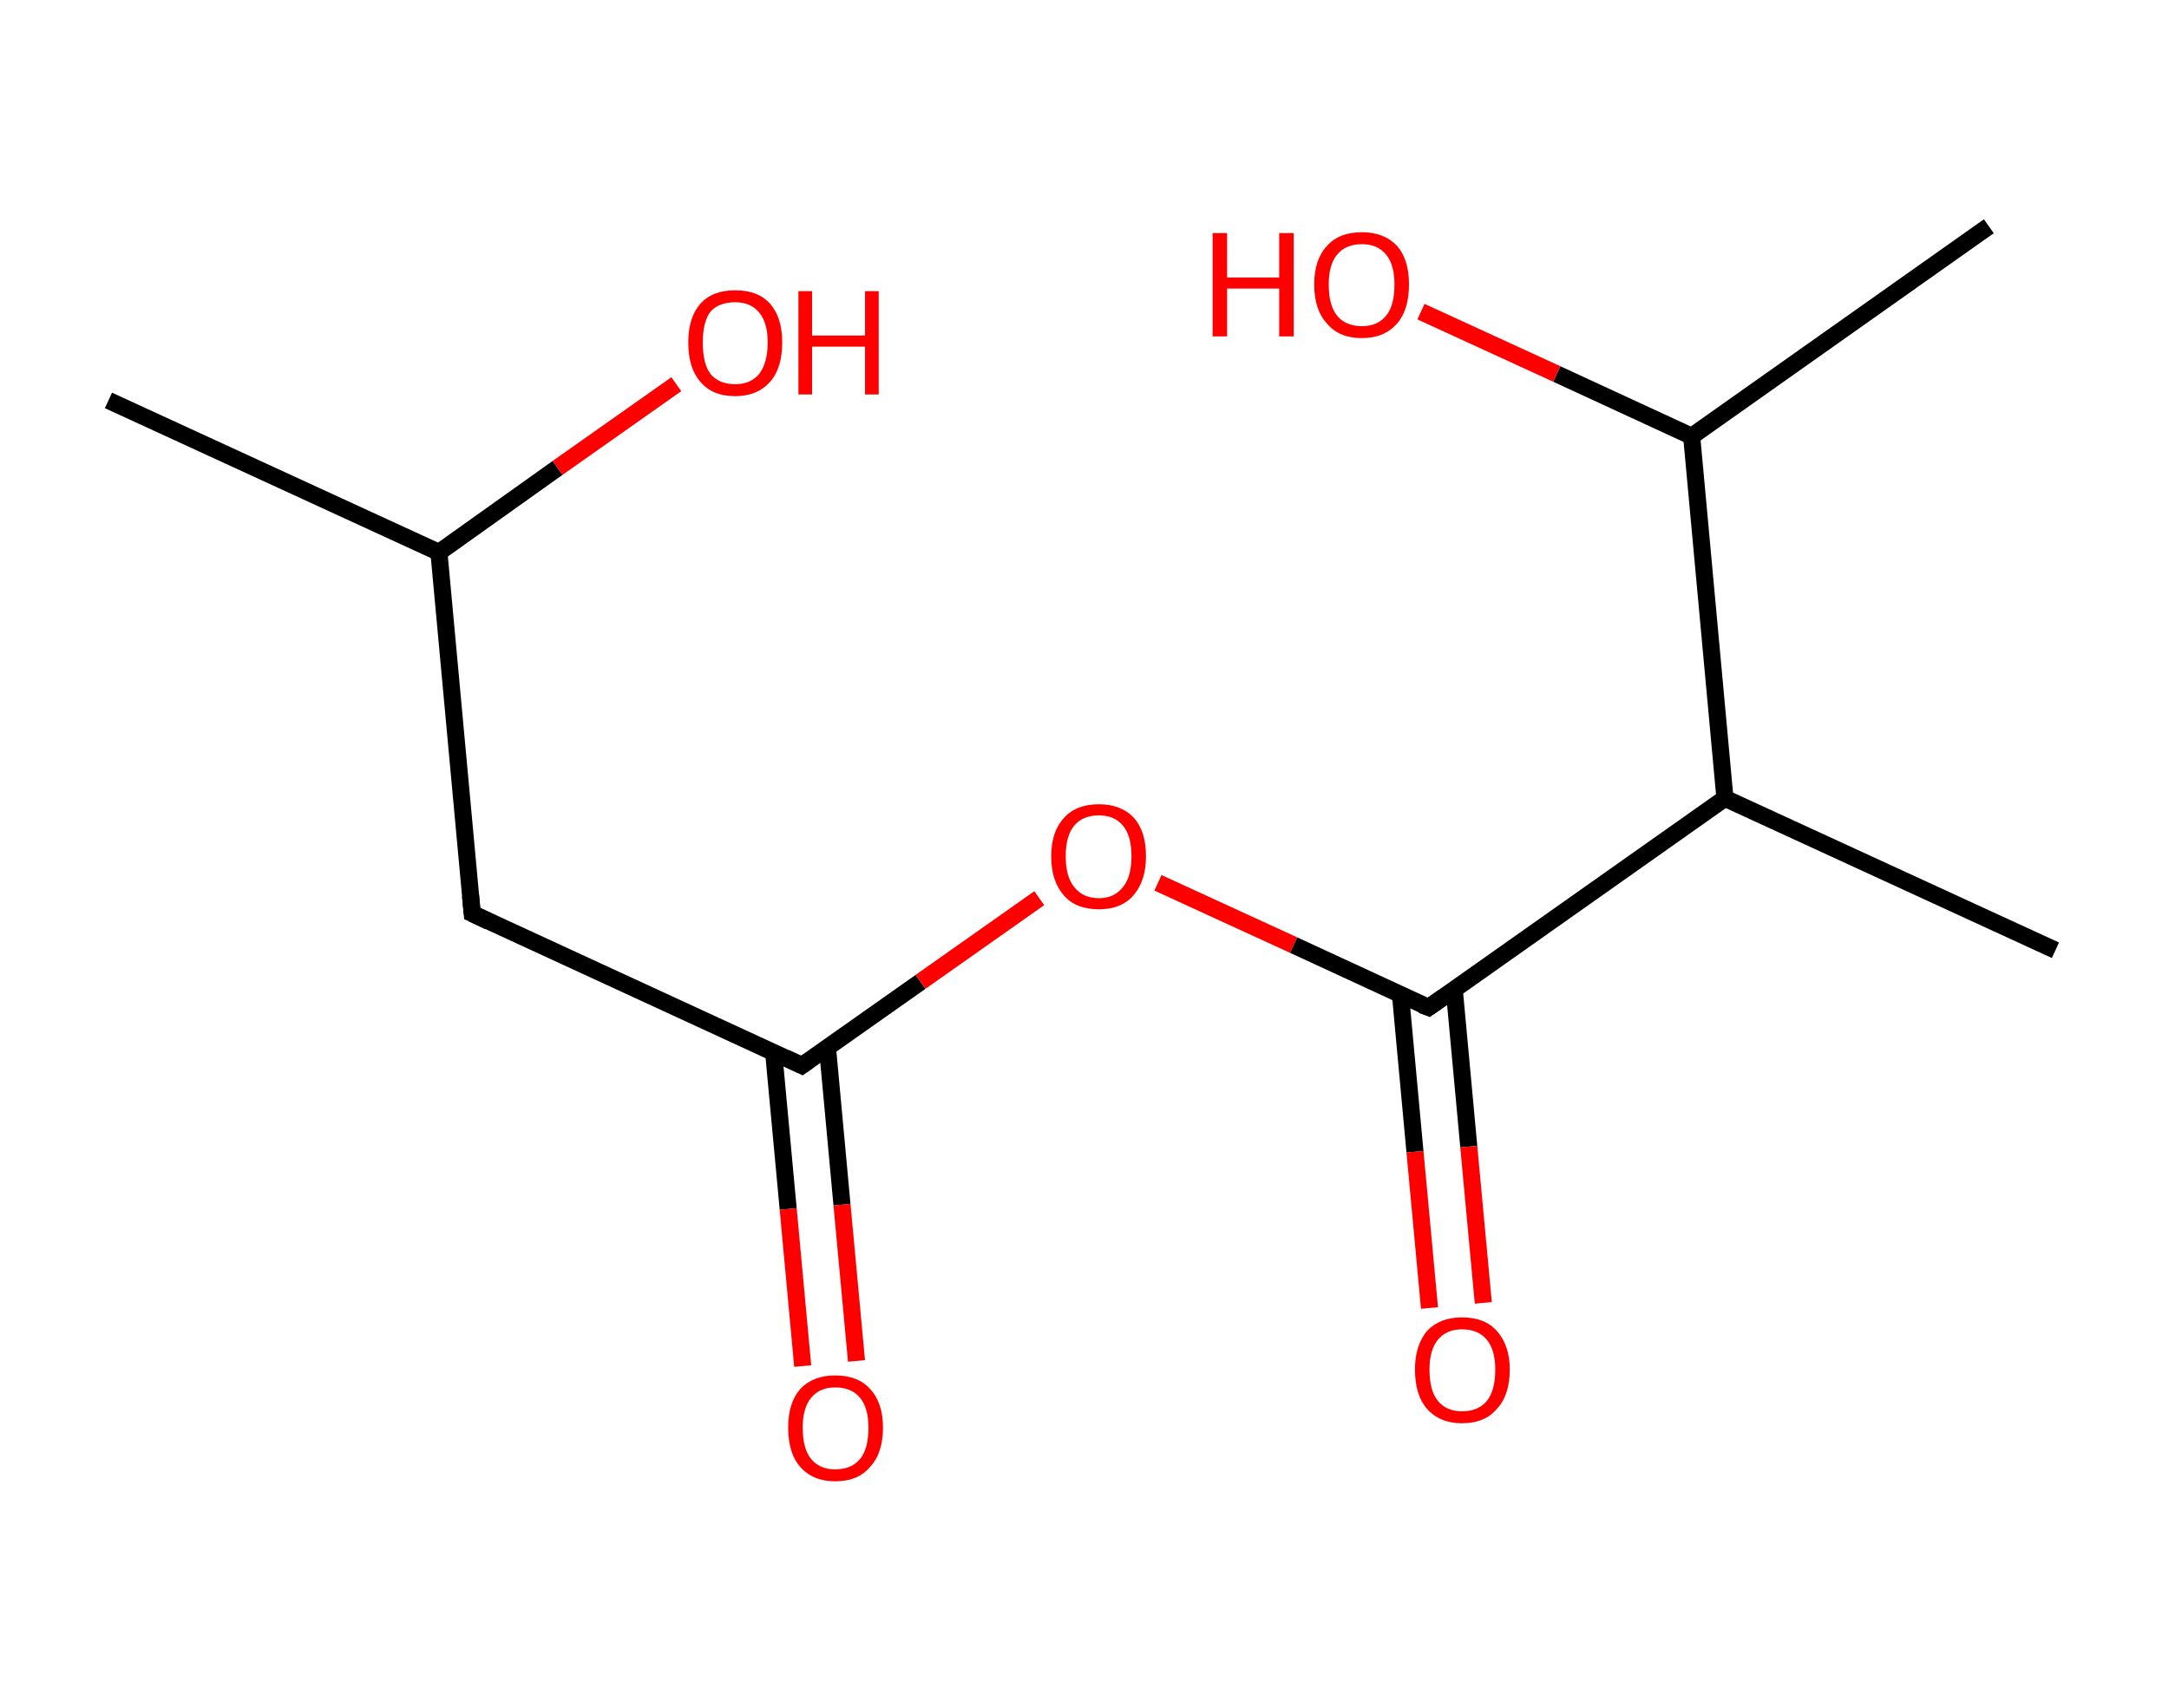 <?xml version='1.0' encoding='ASCII' standalone='yes'?>
<svg xmlns="http://www.w3.org/2000/svg" xmlns:rdkit="http://www.rdkit.org/xml" xmlns:xlink="http://www.w3.org/1999/xlink" version="1.1" baseProfile="full" xml:space="preserve" width="254px" height="200px" viewBox="0 0 254 200">
<!-- END OF HEADER -->
<rect style="opacity:1.0;fill:#FFFFFF;stroke:none" width="254.0" height="200.0" x="0.0" y="0.0"> </rect>
<path class="bond-0 atom-0 atom-1" d="M 12.7,46.9 L 51.4,64.7" style="fill:none;fill-rule:evenodd;stroke:#000000;stroke-width:2.0px;stroke-linecap:butt;stroke-linejoin:miter;stroke-opacity:1"/>
<path class="bond-1 atom-1 atom-2" d="M 51.4,64.7 L 65.3,54.8" style="fill:none;fill-rule:evenodd;stroke:#000000;stroke-width:2.0px;stroke-linecap:butt;stroke-linejoin:miter;stroke-opacity:1"/>
<path class="bond-1 atom-1 atom-2" d="M 65.3,54.8 L 79.2,45.0" style="fill:none;fill-rule:evenodd;stroke:#FF0000;stroke-width:2.0px;stroke-linecap:butt;stroke-linejoin:miter;stroke-opacity:1"/>
<path class="bond-2 atom-1 atom-3" d="M 51.4,64.7 L 55.3,107.0" style="fill:none;fill-rule:evenodd;stroke:#000000;stroke-width:2.0px;stroke-linecap:butt;stroke-linejoin:miter;stroke-opacity:1"/>
<path class="bond-3 atom-3 atom-4" d="M 55.3,107.0 L 93.9,124.8" style="fill:none;fill-rule:evenodd;stroke:#000000;stroke-width:2.0px;stroke-linecap:butt;stroke-linejoin:miter;stroke-opacity:1"/>
<path class="bond-4 atom-4 atom-5" d="M 90.6,123.3 L 92.3,141.6" style="fill:none;fill-rule:evenodd;stroke:#000000;stroke-width:2.0px;stroke-linecap:butt;stroke-linejoin:miter;stroke-opacity:1"/>
<path class="bond-4 atom-4 atom-5" d="M 92.3,141.6 L 94.0,160.0" style="fill:none;fill-rule:evenodd;stroke:#FF0000;stroke-width:2.0px;stroke-linecap:butt;stroke-linejoin:miter;stroke-opacity:1"/>
<path class="bond-4 atom-4 atom-5" d="M 96.9,122.7 L 98.6,141.1" style="fill:none;fill-rule:evenodd;stroke:#000000;stroke-width:2.0px;stroke-linecap:butt;stroke-linejoin:miter;stroke-opacity:1"/>
<path class="bond-4 atom-4 atom-5" d="M 98.6,141.1 L 100.3,159.4" style="fill:none;fill-rule:evenodd;stroke:#FF0000;stroke-width:2.0px;stroke-linecap:butt;stroke-linejoin:miter;stroke-opacity:1"/>
<path class="bond-5 atom-4 atom-6" d="M 93.9,124.8 L 107.8,115.0" style="fill:none;fill-rule:evenodd;stroke:#000000;stroke-width:2.0px;stroke-linecap:butt;stroke-linejoin:miter;stroke-opacity:1"/>
<path class="bond-5 atom-4 atom-6" d="M 107.8,115.0 L 121.7,105.2" style="fill:none;fill-rule:evenodd;stroke:#FF0000;stroke-width:2.0px;stroke-linecap:butt;stroke-linejoin:miter;stroke-opacity:1"/>
<path class="bond-6 atom-6 atom-7" d="M 135.6,103.4 L 151.5,110.7" style="fill:none;fill-rule:evenodd;stroke:#FF0000;stroke-width:2.0px;stroke-linecap:butt;stroke-linejoin:miter;stroke-opacity:1"/>
<path class="bond-6 atom-6 atom-7" d="M 151.5,110.7 L 167.3,118.0" style="fill:none;fill-rule:evenodd;stroke:#000000;stroke-width:2.0px;stroke-linecap:butt;stroke-linejoin:miter;stroke-opacity:1"/>
<path class="bond-7 atom-7 atom-8" d="M 164.0,116.5 L 165.7,134.9" style="fill:none;fill-rule:evenodd;stroke:#000000;stroke-width:2.0px;stroke-linecap:butt;stroke-linejoin:miter;stroke-opacity:1"/>
<path class="bond-7 atom-7 atom-8" d="M 165.7,134.9 L 167.4,153.2" style="fill:none;fill-rule:evenodd;stroke:#FF0000;stroke-width:2.0px;stroke-linecap:butt;stroke-linejoin:miter;stroke-opacity:1"/>
<path class="bond-7 atom-7 atom-8" d="M 170.3,115.9 L 172.0,134.3" style="fill:none;fill-rule:evenodd;stroke:#000000;stroke-width:2.0px;stroke-linecap:butt;stroke-linejoin:miter;stroke-opacity:1"/>
<path class="bond-7 atom-7 atom-8" d="M 172.0,134.3 L 173.7,152.6" style="fill:none;fill-rule:evenodd;stroke:#FF0000;stroke-width:2.0px;stroke-linecap:butt;stroke-linejoin:miter;stroke-opacity:1"/>
<path class="bond-8 atom-7 atom-9" d="M 167.3,118.0 L 202.0,93.5" style="fill:none;fill-rule:evenodd;stroke:#000000;stroke-width:2.0px;stroke-linecap:butt;stroke-linejoin:miter;stroke-opacity:1"/>
<path class="bond-9 atom-9 atom-10" d="M 202.0,93.5 L 240.7,111.3" style="fill:none;fill-rule:evenodd;stroke:#000000;stroke-width:2.0px;stroke-linecap:butt;stroke-linejoin:miter;stroke-opacity:1"/>
<path class="bond-10 atom-9 atom-11" d="M 202.0,93.5 L 198.1,51.1" style="fill:none;fill-rule:evenodd;stroke:#000000;stroke-width:2.0px;stroke-linecap:butt;stroke-linejoin:miter;stroke-opacity:1"/>
<path class="bond-11 atom-11 atom-12" d="M 198.1,51.1 L 232.9,26.5" style="fill:none;fill-rule:evenodd;stroke:#000000;stroke-width:2.0px;stroke-linecap:butt;stroke-linejoin:miter;stroke-opacity:1"/>
<path class="bond-12 atom-11 atom-13" d="M 198.1,51.1 L 182.3,43.8" style="fill:none;fill-rule:evenodd;stroke:#000000;stroke-width:2.0px;stroke-linecap:butt;stroke-linejoin:miter;stroke-opacity:1"/>
<path class="bond-12 atom-11 atom-13" d="M 182.3,43.8 L 166.4,36.5" style="fill:none;fill-rule:evenodd;stroke:#FF0000;stroke-width:2.0px;stroke-linecap:butt;stroke-linejoin:miter;stroke-opacity:1"/>
<path d="M 55.1,104.9 L 55.3,107.0 L 57.2,107.9" style="fill:none;stroke:#000000;stroke-width:2.0px;stroke-linecap:butt;stroke-linejoin:miter;stroke-opacity:1;"/>
<path d="M 92.0,123.9 L 93.9,124.8 L 94.6,124.3" style="fill:none;stroke:#000000;stroke-width:2.0px;stroke-linecap:butt;stroke-linejoin:miter;stroke-opacity:1;"/>
<path d="M 166.5,117.7 L 167.3,118.0 L 169.0,116.8" style="fill:none;stroke:#000000;stroke-width:2.0px;stroke-linecap:butt;stroke-linejoin:miter;stroke-opacity:1;"/>
<path class="atom-2" d="M 80.6 40.1 Q 80.6 37.2, 82.0 35.6 Q 83.4 34.0, 86.1 34.0 Q 88.8 34.0, 90.2 35.6 Q 91.6 37.2, 91.6 40.1 Q 91.6 43.1, 90.2 44.7 Q 88.7 46.4, 86.1 46.4 Q 83.4 46.4, 82.0 44.7 Q 80.6 43.1, 80.6 40.1 M 86.1 45.0 Q 87.9 45.0, 88.9 43.8 Q 89.9 42.5, 89.9 40.1 Q 89.9 37.8, 88.9 36.6 Q 87.9 35.4, 86.1 35.4 Q 84.2 35.4, 83.2 36.5 Q 82.3 37.7, 82.3 40.1 Q 82.3 42.6, 83.2 43.8 Q 84.2 45.0, 86.1 45.0 " fill="#FF0000"/>
<path class="atom-2" d="M 93.5 34.1 L 95.1 34.1 L 95.1 39.3 L 101.3 39.3 L 101.3 34.1 L 102.9 34.1 L 102.9 46.2 L 101.3 46.2 L 101.3 40.6 L 95.1 40.6 L 95.1 46.2 L 93.5 46.2 L 93.5 34.1 " fill="#FF0000"/>
<path class="atom-5" d="M 92.3 167.2 Q 92.3 164.3, 93.7 162.7 Q 95.2 161.1, 97.8 161.1 Q 100.5 161.1, 101.9 162.7 Q 103.4 164.3, 103.4 167.2 Q 103.4 170.2, 101.9 171.8 Q 100.5 173.5, 97.8 173.5 Q 95.2 173.5, 93.7 171.8 Q 92.3 170.2, 92.3 167.2 M 97.8 172.1 Q 99.7 172.1, 100.7 170.9 Q 101.7 169.7, 101.7 167.2 Q 101.7 164.9, 100.7 163.7 Q 99.7 162.5, 97.8 162.5 Q 96.0 162.5, 95.0 163.7 Q 94.0 164.9, 94.0 167.2 Q 94.0 169.7, 95.0 170.9 Q 96.0 172.1, 97.8 172.1 " fill="#FF0000"/>
<path class="atom-6" d="M 123.1 100.3 Q 123.1 97.4, 124.6 95.8 Q 126.0 94.2, 128.7 94.2 Q 131.3 94.2, 132.8 95.8 Q 134.2 97.4, 134.2 100.3 Q 134.2 103.2, 132.7 104.9 Q 131.3 106.5, 128.7 106.5 Q 126.0 106.5, 124.6 104.9 Q 123.1 103.2, 123.1 100.3 M 128.7 105.2 Q 130.5 105.2, 131.5 103.9 Q 132.5 102.7, 132.5 100.3 Q 132.5 97.9, 131.5 96.7 Q 130.5 95.5, 128.7 95.5 Q 126.8 95.5, 125.8 96.7 Q 124.8 97.9, 124.8 100.3 Q 124.8 102.7, 125.8 103.9 Q 126.8 105.2, 128.7 105.2 " fill="#FF0000"/>
<path class="atom-8" d="M 165.7 160.4 Q 165.7 157.6, 167.1 155.9 Q 168.6 154.3, 171.2 154.3 Q 173.9 154.3, 175.3 155.9 Q 176.8 157.6, 176.8 160.4 Q 176.8 163.4, 175.3 165.0 Q 173.9 166.7, 171.2 166.7 Q 168.6 166.7, 167.1 165.0 Q 165.7 163.4, 165.7 160.4 M 171.2 165.3 Q 173.1 165.3, 174.1 164.1 Q 175.1 162.9, 175.1 160.4 Q 175.1 158.1, 174.1 156.9 Q 173.1 155.7, 171.2 155.7 Q 169.4 155.7, 168.4 156.9 Q 167.4 158.1, 167.4 160.4 Q 167.4 162.9, 168.4 164.1 Q 169.4 165.3, 171.2 165.3 " fill="#FF0000"/>
<path class="atom-13" d="M 142.0 27.3 L 143.7 27.3 L 143.7 32.5 L 149.8 32.5 L 149.8 27.3 L 151.5 27.3 L 151.5 39.4 L 149.8 39.4 L 149.8 33.8 L 143.7 33.8 L 143.7 39.4 L 142.0 39.4 L 142.0 27.3 " fill="#FF0000"/>
<path class="atom-13" d="M 153.9 33.3 Q 153.9 30.4, 155.4 28.8 Q 156.8 27.2, 159.5 27.2 Q 162.1 27.2, 163.6 28.8 Q 165.0 30.4, 165.0 33.3 Q 165.0 36.3, 163.6 37.9 Q 162.1 39.6, 159.5 39.6 Q 156.8 39.6, 155.4 37.9 Q 153.9 36.3, 153.9 33.3 M 159.5 38.2 Q 161.3 38.2, 162.3 37.0 Q 163.3 35.8, 163.3 33.3 Q 163.3 31.0, 162.3 29.8 Q 161.3 28.6, 159.5 28.6 Q 157.6 28.6, 156.6 29.8 Q 155.6 31.0, 155.6 33.3 Q 155.6 35.8, 156.6 37.0 Q 157.6 38.2, 159.5 38.2 " fill="#FF0000"/>
</svg>
